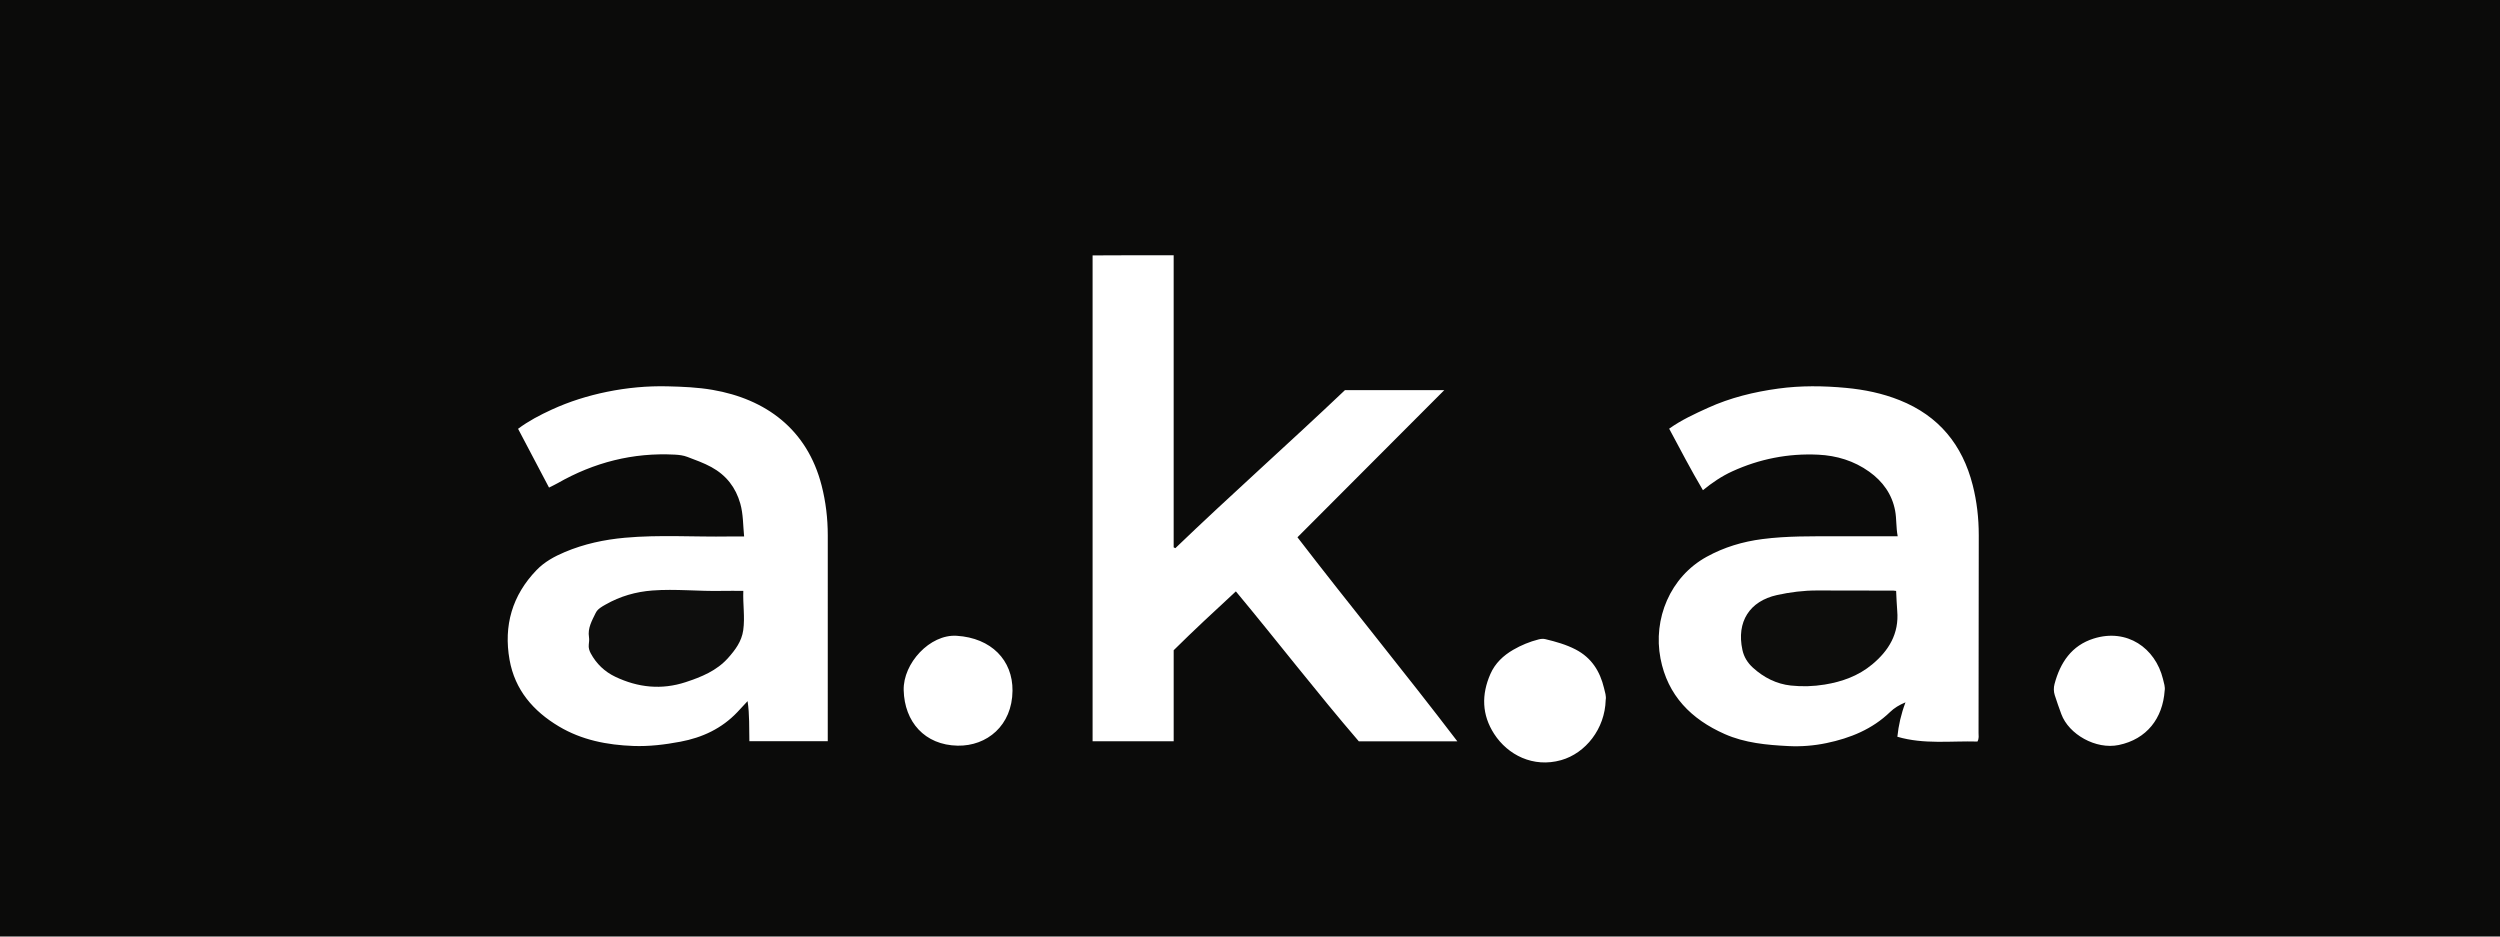 <?xml version="1.0" encoding="iso-8859-1"?>
<!-- Generator: Adobe Illustrator 27.0.0, SVG Export Plug-In . SVG Version: 6.00 Build 0)  -->
<svg version="1.1" id="Layer_1" xmlns="http://www.w3.org/2000/svg" xmlns:xlink="http://www.w3.org/1999/xlink" x="0px" y="0px"
	 viewBox="0 0 1655 620" style="enable-background:new 0 0 1655 620;" xml:space="preserve">
<g>
	<path style="fill:#0B0B0A;" d="M0,620C0,413.333,0,206.667,0,0c551.667,0,1103.333,0,1655,0c0,206.667,0,413.333,0,620
		C1103.333,620,551.667,620,0,620z M818.147,391.496c27.576,33.147,53.629,66.97,81.401,99.273c21.535,0,42.963,0,65.227,0
		c-34.956-45.855-71.131-89.907-105.857-135.086c32.348-32.421,64.416-64.561,97.211-97.429c-22.641,0-44.053,0-65.753,0
		c-37.004,35.158-75.346,69.132-112.288,104.626c-0.373-0.177-0.746-0.353-1.119-0.53c0-64.509,0-129.018,0-193.377
		c-9.459,0-18.288-0.013-27.118,0.004c-8.913,0.017-17.825,0.064-26.553,0.097c0,107.576,0,214.497,0,321.641
		c17.995,0,35.709,0,53.684,0c0-20.223,0-40.183,0-60.266C790.296,417.264,803.965,404.603,818.147,391.496z M492.602,355.145
		c-3.372,0-6.681-0.047-9.989,0.008c-22.972,0.378-45.966-1.248-68.922,0.829c-13.727,1.242-27.033,4.1-39.778,9.47
		c-6.945,2.926-13.489,6.52-18.729,11.952c-16.105,16.695-21.876,36.746-17.859,59.392c3.536,19.937,15.686,33.964,32.647,44.086
		c15.143,9.036,31.917,12.3,49.297,12.948c10.493,0.391,20.863-0.882,31.163-2.821c14.524-2.733,27.356-8.706,37.663-19.545
		c2.25-2.366,4.448-4.781,6.803-7.316c1.365,8.959,0.976,17.762,1.186,26.508c17.525,0,34.582,0,51.89,0c0-1.464,0-2.611,0-3.759
		c0.004-44.165,0.01-88.33,0.011-132.495c0-11.164-1.309-22.194-4.072-32.991c-9.57-37.385-37.137-57.269-72.2-63.316
		c-9.829-1.695-19.786-2.1-29.769-2.344c-13.535-0.33-26.94,0.938-40.105,3.627c-12.566,2.567-24.881,6.397-36.601,11.789
		c-7.769,3.574-15.348,7.514-22.275,12.7c6.898,13.1,13.657,25.935,20.489,38.908c2.021-1.024,3.954-1.902,5.79-2.95
		c24.025-13.711,49.762-20.325,77.486-18.856c2.854,0.151,5.685,0.494,8.297,1.498c5.379,2.067,10.844,3.97,15.922,6.757
		c9.793,5.376,16.108,13.415,19.144,24.223C492.045,340.403,491.867,347.521,492.602,355.145z M1256.278,355.021
		c-2.434,0-4.074,0.001-5.715,0c-11.495-0.007-22.99-0.04-34.486-0.016c-16.465,0.033-32.914-0.259-49.338,1.857
		c-13.099,1.688-25.333,5.355-36.914,11.725c-24.282,13.358-35.597,41.137-30.581,67.305c4.708,24.562,20.37,40.253,42.51,50.052
		c13.358,5.912,27.752,7.23,42.152,7.959c8.48,0.43,16.954-0.246,25.256-1.981c15.743-3.289,30.282-9.165,42.102-20.594
		c2.737-2.646,5.981-4.628,10.168-6.372c-2.965,7.848-4.575,15.164-5.375,22.776c17.734,5.192,35.528,2.653,53.016,3.169
		c1.18-2.112,0.722-3.984,0.726-5.763c0.082-43.648,0.159-87.297,0.143-130.945c-0.004-11.139-1.252-22.188-3.997-32.992
		c-6.795-26.745-22.442-45.919-48.398-56.279c-11.451-4.571-23.268-7.003-35.547-8.147c-14.994-1.398-29.947-1.565-44.798,0.471
		c-16.019,2.196-31.72,6.013-46.551,12.76c-8.817,4.011-17.62,8.05-25.662,13.784c7.344,13.708,14.409,27.289,22.356,40.726
		c6.196-5.062,12.503-9.309,19.41-12.465c18.04-8.243,37.035-11.983,56.858-11.049c12.289,0.579,23.736,4.059,33.833,11.277
		c8.964,6.409,15.105,14.917,17.139,25.82C1255.58,343.433,1255.126,349.008,1256.278,355.021z M1062.967,463.361
		c0.486-2.426-0.47-5.21-1.114-7.892c-2.656-11.068-8.241-20.036-18.77-25.502c-6.369-3.306-13.136-5.181-20.011-6.839
		c-1.427-0.344-2.963-0.231-4.453,0.146c-5.946,1.503-11.601,3.838-16.859,6.884c-6.563,3.802-12.023,8.922-15.135,16.049
		c-5.953,13.631-5.717,26.94,2.518,39.672c8.953,13.841,25.799,22.573,44.344,17.333
		C1049.603,498.658,1062.487,482.509,1062.967,463.361z M670.28,457.261c0.203-20.156-13.983-34.942-36.984-36.375
		c-17.706-1.103-35.502,18.234-35.058,36.016c0.523,20.93,13.896,36.333,35.721,36.728
		C653.365,493.981,670.074,480.315,670.28,457.261z M1433.006,457.184c0.445-2.265-0.462-5.049-1.124-7.726
		c-5.067-20.496-23.798-33.643-45.84-26.741c-14.635,4.583-22.172,15.911-25.939,30.108c-0.627,2.362-0.625,4.975,0.147,7.373
		c1.358,4.219,2.814,8.404,4.358,12.569c4.953,13.36,22.819,23.584,37.998,20.432
		C1421.193,489.338,1431.734,475.515,1433.006,457.184z"/>
	<path style="fill:#0E0E0D;" d="M492.072,391.16c-0.35,8.828,1.156,17.388-0.047,26.006c-1.037,7.431-5.273,13.078-10.037,18.418
		c-7.552,8.464-17.669,12.575-28.083,15.997c-15.979,5.251-31.566,3.592-46.583-3.56c-7.029-3.348-12.518-8.573-16.26-15.516
		c-0.972-1.803-1.521-3.623-1.302-5.7c0.174-1.651,0.404-3.368,0.147-4.982c-0.958-6.01,1.942-10.895,4.37-15.932
		c1.386-2.874,4.177-4.284,6.696-5.717c9.588-5.454,19.929-8.443,30.984-9.267c15.311-1.141,30.582,0.607,45.875,0.269
		C482.444,391.074,487.061,391.16,492.072,391.16z"/>
	<path style="fill:#0D0D0C;" d="M1255.237,391.194c0.246,4.602,0.361,8.925,0.73,13.227c1.286,15.003-5.559,26.248-16.556,35.398
		c-9.098,7.569-19.819,11.46-31.466,13.361c-7.483,1.221-15,1.444-22.378,0.65c-9.514-1.023-17.934-5.283-25.1-11.789
		c-3.541-3.214-5.959-7.061-6.982-11.763c-4.061-18.66,4.759-32.346,22.896-36.352c8.765-1.936,17.637-3.043,26.63-3.028
		c16.826,0.028,33.652,0.053,50.479,0.089C1253.976,390.989,1254.463,391.099,1255.237,391.194z"/>
</g>
</svg>
